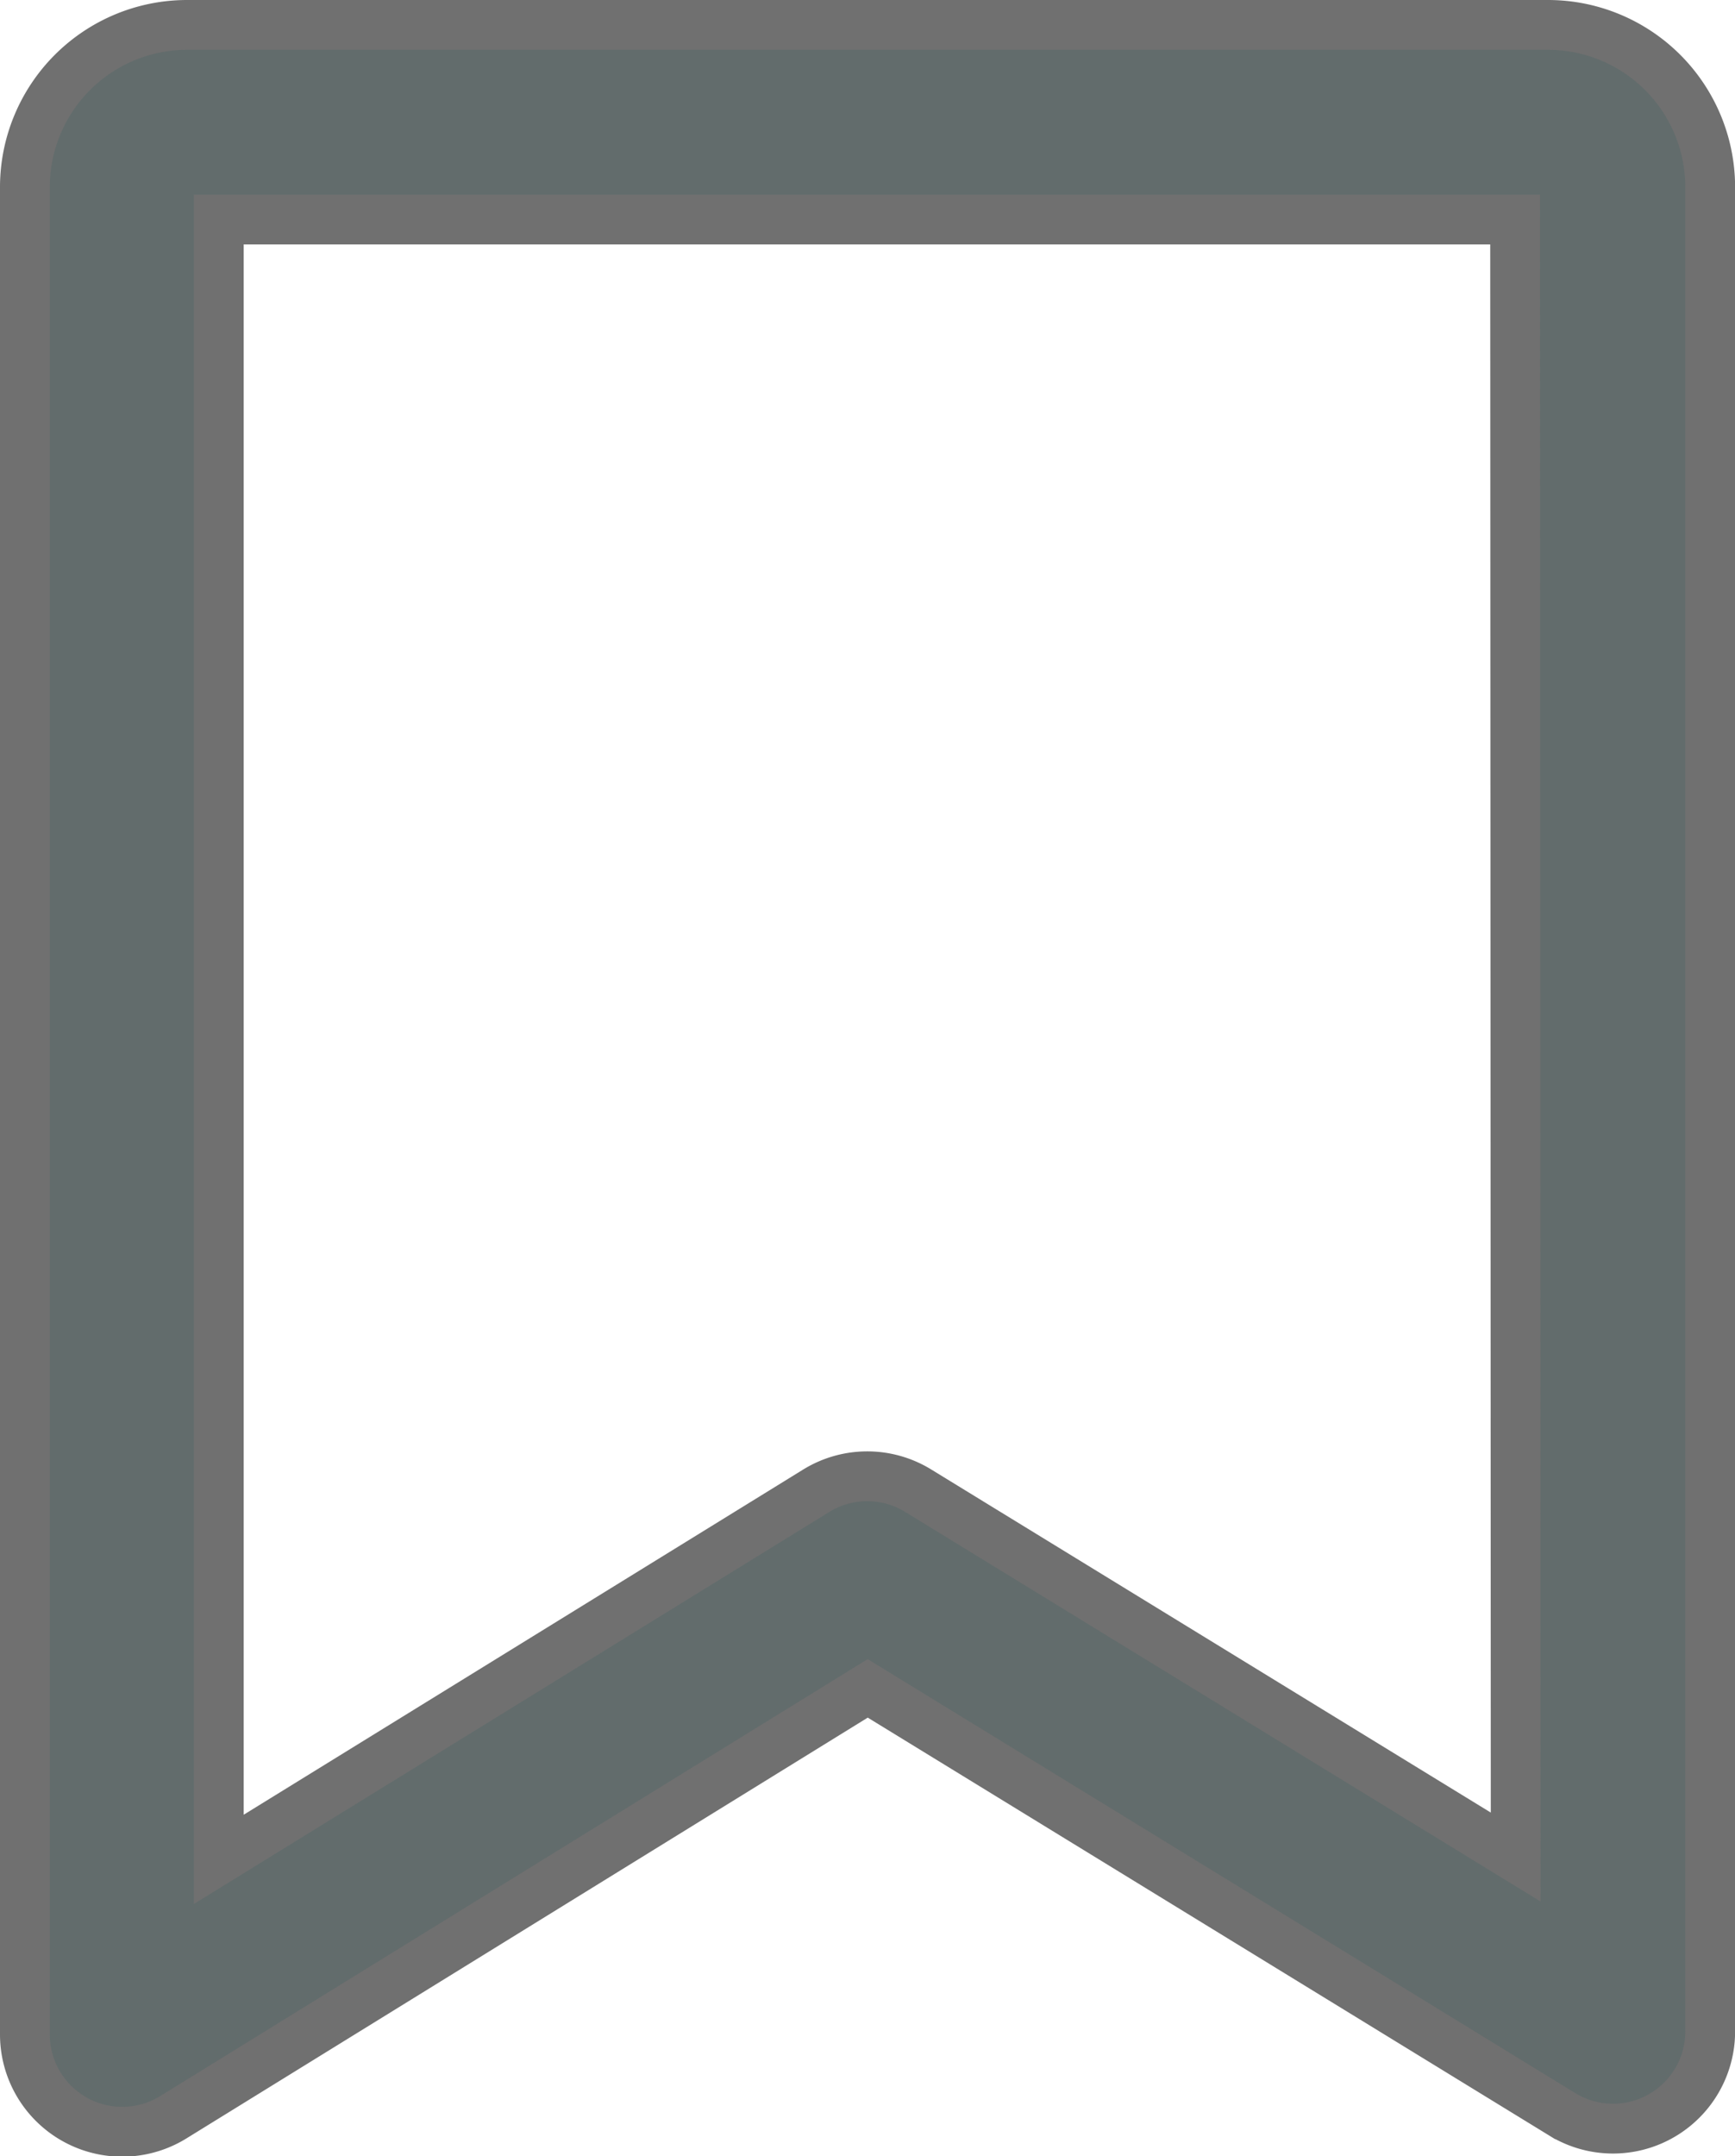 <svg xmlns="http://www.w3.org/2000/svg" width="17.422" height="21.641" viewBox="0 0 17.422 21.641">
  <g id="bookmark" transform="translate(-80.835 -0.18)">
    <g id="Group_3575" data-name="Group 3575" transform="translate(88.342)">
      <path id="Path_4342" data-name="Path 4342" d="M103.637,4H89.969a1.629,1.629,0,0,0-1.627,1.627V24.165A.977.977,0,0,0,89.831,25l6.974-4.305,6.973,4.274a.976.976,0,0,0,1.487-.832V5.627A1.629,1.629,0,0,0,103.637,4Zm-.325,18.388-6-3.677a.977.977,0,0,0-1.023,0l-6,3.7V5.953h13.017Z" transform="translate(-95.599 -3.57)" fill="#626c6c" stroke="#707070" stroke-width="0.5"/>
    </g>
  </g>
</svg>
